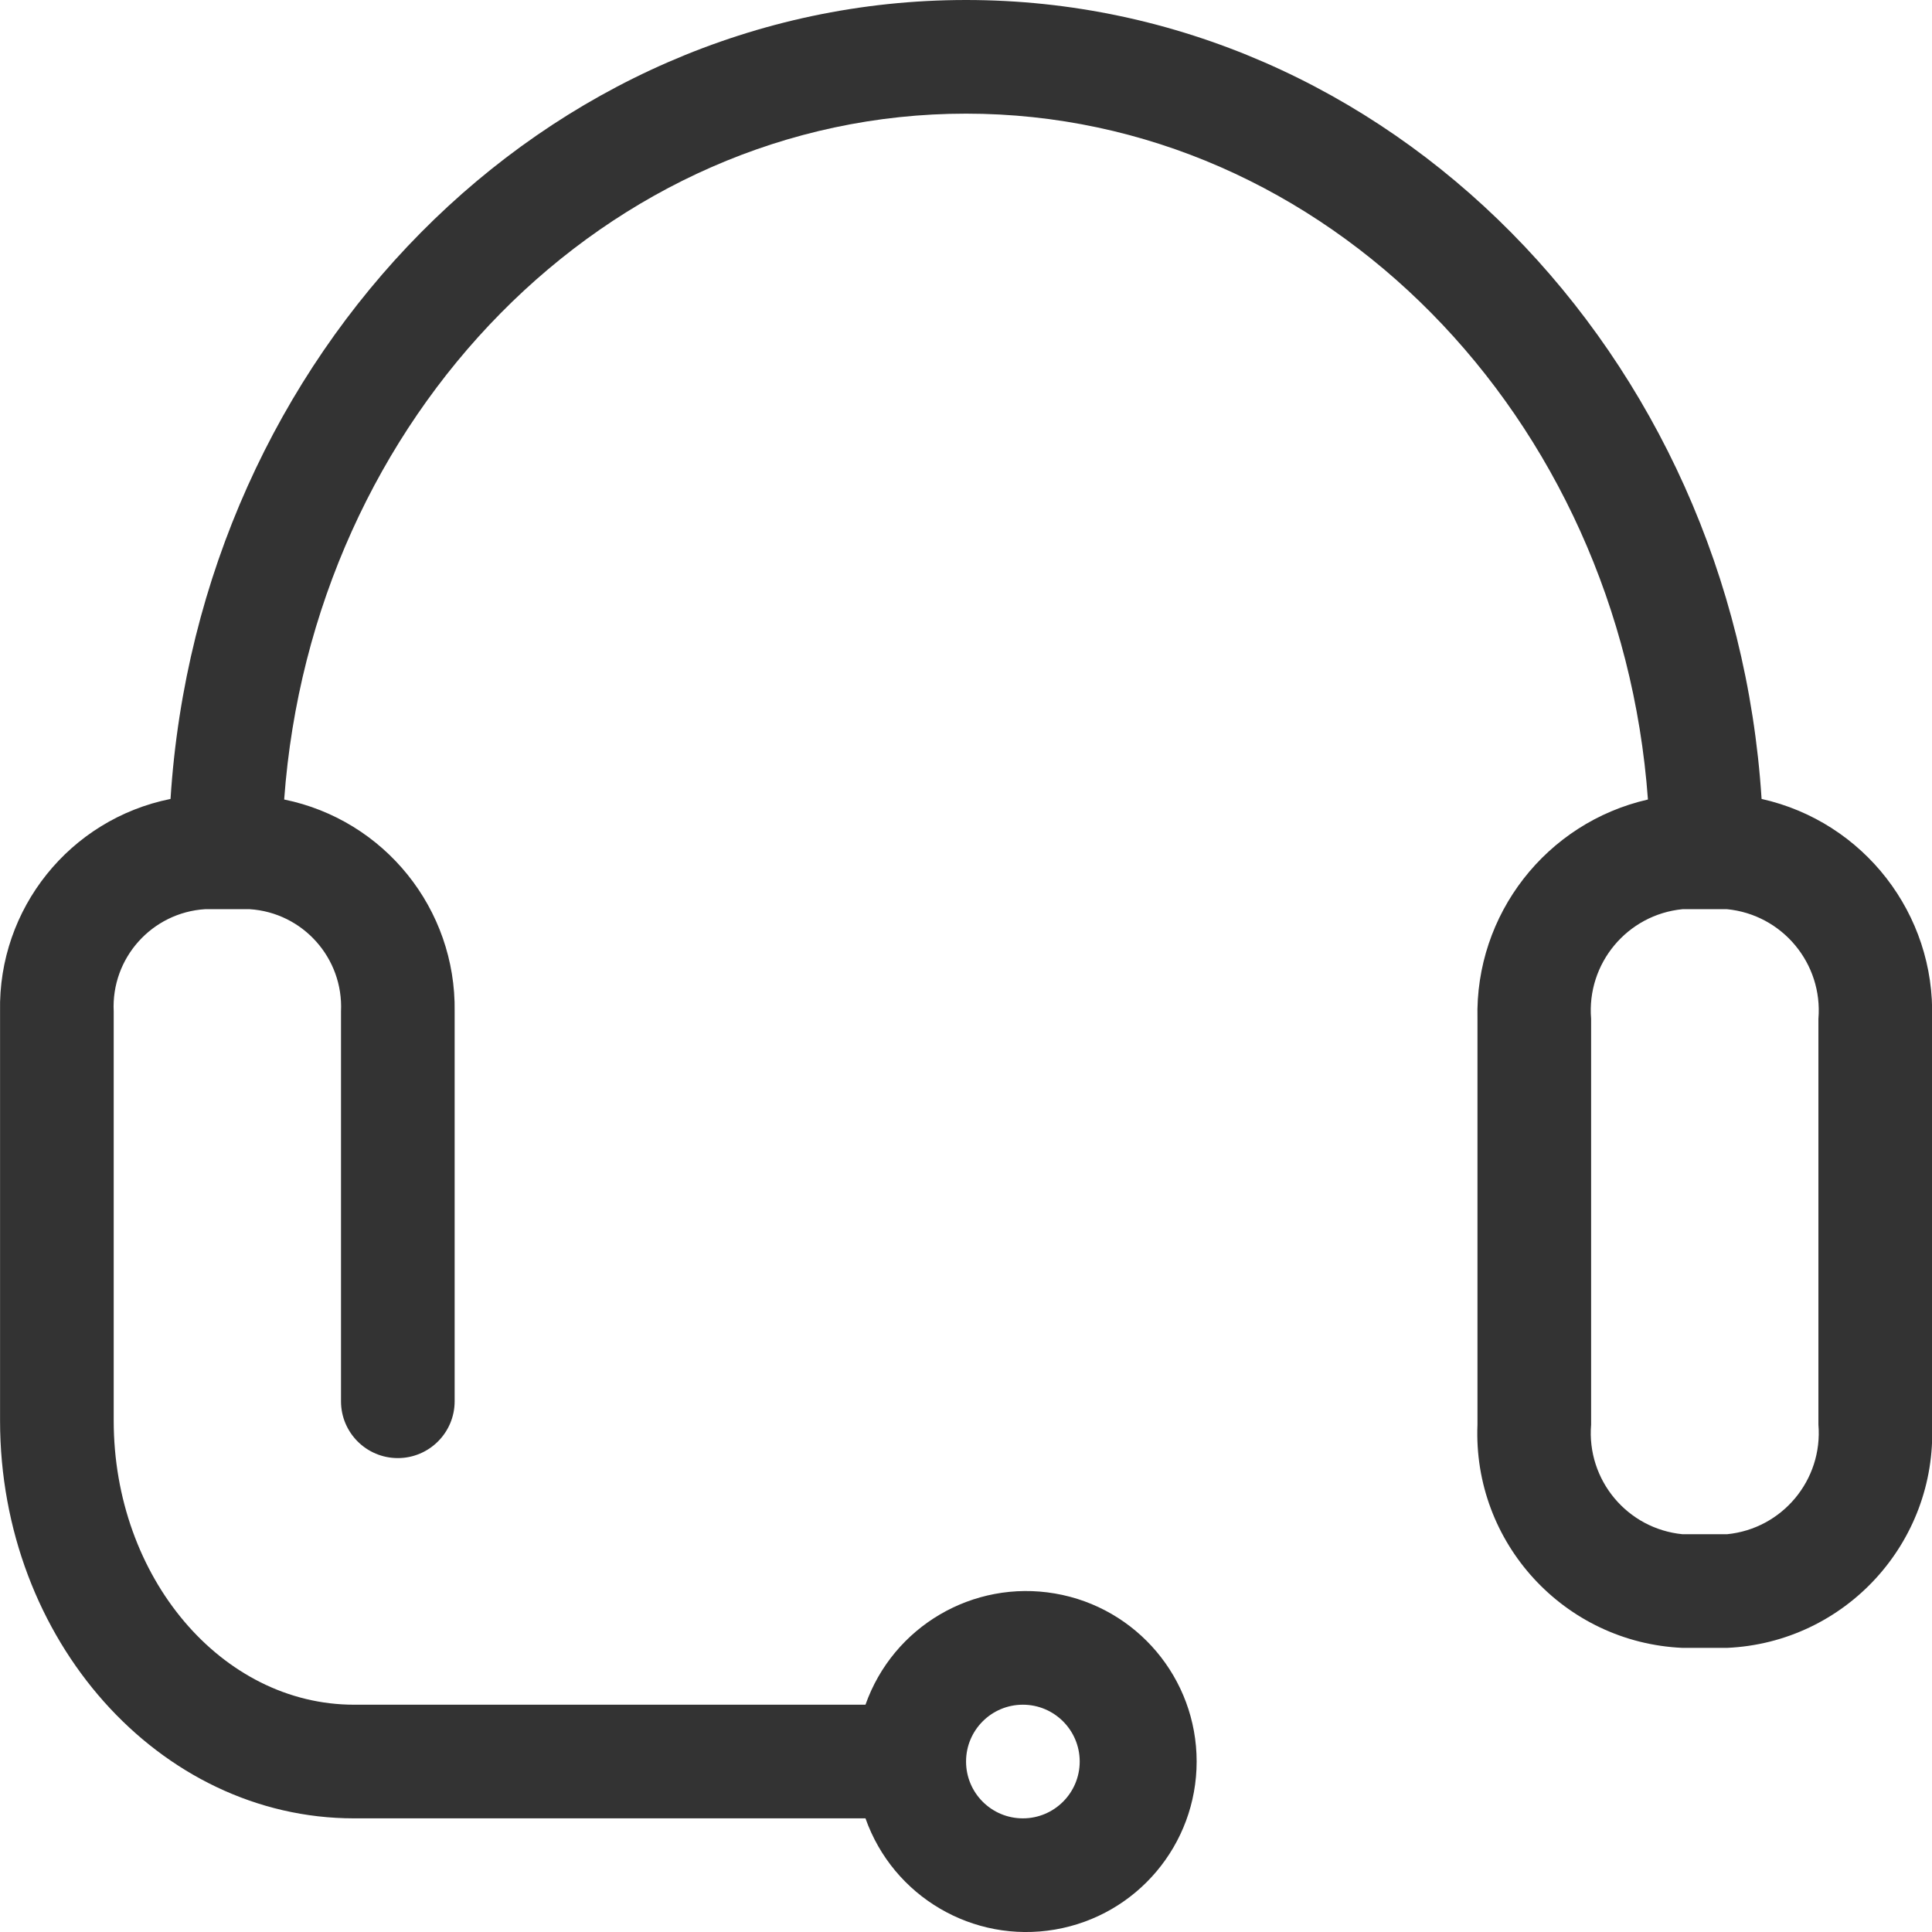 <?xml version="1.0" encoding="UTF-8"?>
<svg width="34px" height="34px" viewBox="0 0 34 34" version="1.1" xmlns="http://www.w3.org/2000/svg" xmlns:xlink="http://www.w3.org/1999/xlink">
    <!-- Generator: Sketch 53.2 (72643) - https://sketchapp.com -->
    <title>形状</title>
    <desc>Created with Sketch.</desc>
    <g id="04我的农场" stroke="none" stroke-width="1" fill="none" fill-rule="evenodd">
        <g id="04-12-04物流详情" transform="translate(-654, -1310)" fill="#333333">
            <g id="编组-5" transform="translate(0, 1284)">
                <g id="编组-2" transform="translate(615, 19)">
                    <g id="形状结合" transform="translate(32, 0)">
                        <path d="M38.001,21.06 C37.501,13.23 31.421,7 24.001,7 C16.581,7 10.501,13.23 10.001,21.06 C8.228,21.417 6.965,22.992 7.001,24.8 L7.001,32 C7.001,35.86 9.801,39 13.231,39 L22.231,39 C22.718,40.378 24.126,41.204 25.566,40.957 C27.007,40.71 28.059,39.461 28.059,38 C28.059,36.539 27.007,35.29 25.566,35.043 C24.126,34.796 22.718,35.622 22.231,37 L13.231,37 C10.901,37 9.001,34.76 9.001,32 L9.001,24.8 C8.955,23.861 9.672,23.059 10.611,23 L11.391,23 C12.329,23.059 13.046,23.861 13.001,24.8 L13.001,31.66 C13.001,32.212 13.448,32.66 14.001,32.66 C14.553,32.66 15.001,32.212 15.001,31.66 L15.001,24.8 C15.028,22.997 13.767,21.43 12.001,21.07 C12.491,14.34 17.671,9 24.001,9 C30.331,9 35.511,14.34 36.001,21.07 C34.21,21.479 32.955,23.093 33.001,24.93 L33.001,32.07 C32.916,34.151 34.53,35.908 36.611,36 L37.391,36 C39.471,35.908 41.085,34.151 41.001,32.07 L41.001,24.93 C41.06,23.087 39.8,21.462 38.001,21.06 Z M25.001,37 C25.553,37 26.001,37.448 26.001,38 C26.001,38.552 25.553,39 25.001,39 C24.448,39 24.001,38.552 24.001,38 C24.001,37.448 24.448,37 25.001,37 Z M39.001,32.07 C39.082,33.045 38.365,33.905 37.391,34 L36.611,34 C35.637,33.905 34.92,33.045 35.001,32.07 L35.001,24.93 C34.92,23.955 35.637,23.095 36.611,23 L37.391,23 C38.365,23.095 39.082,23.955 39.001,24.93 L39.001,32.07 Z" id="形状"></path>
                    </g>
                </g>
            </g>
        </g>
    </g>
</svg>